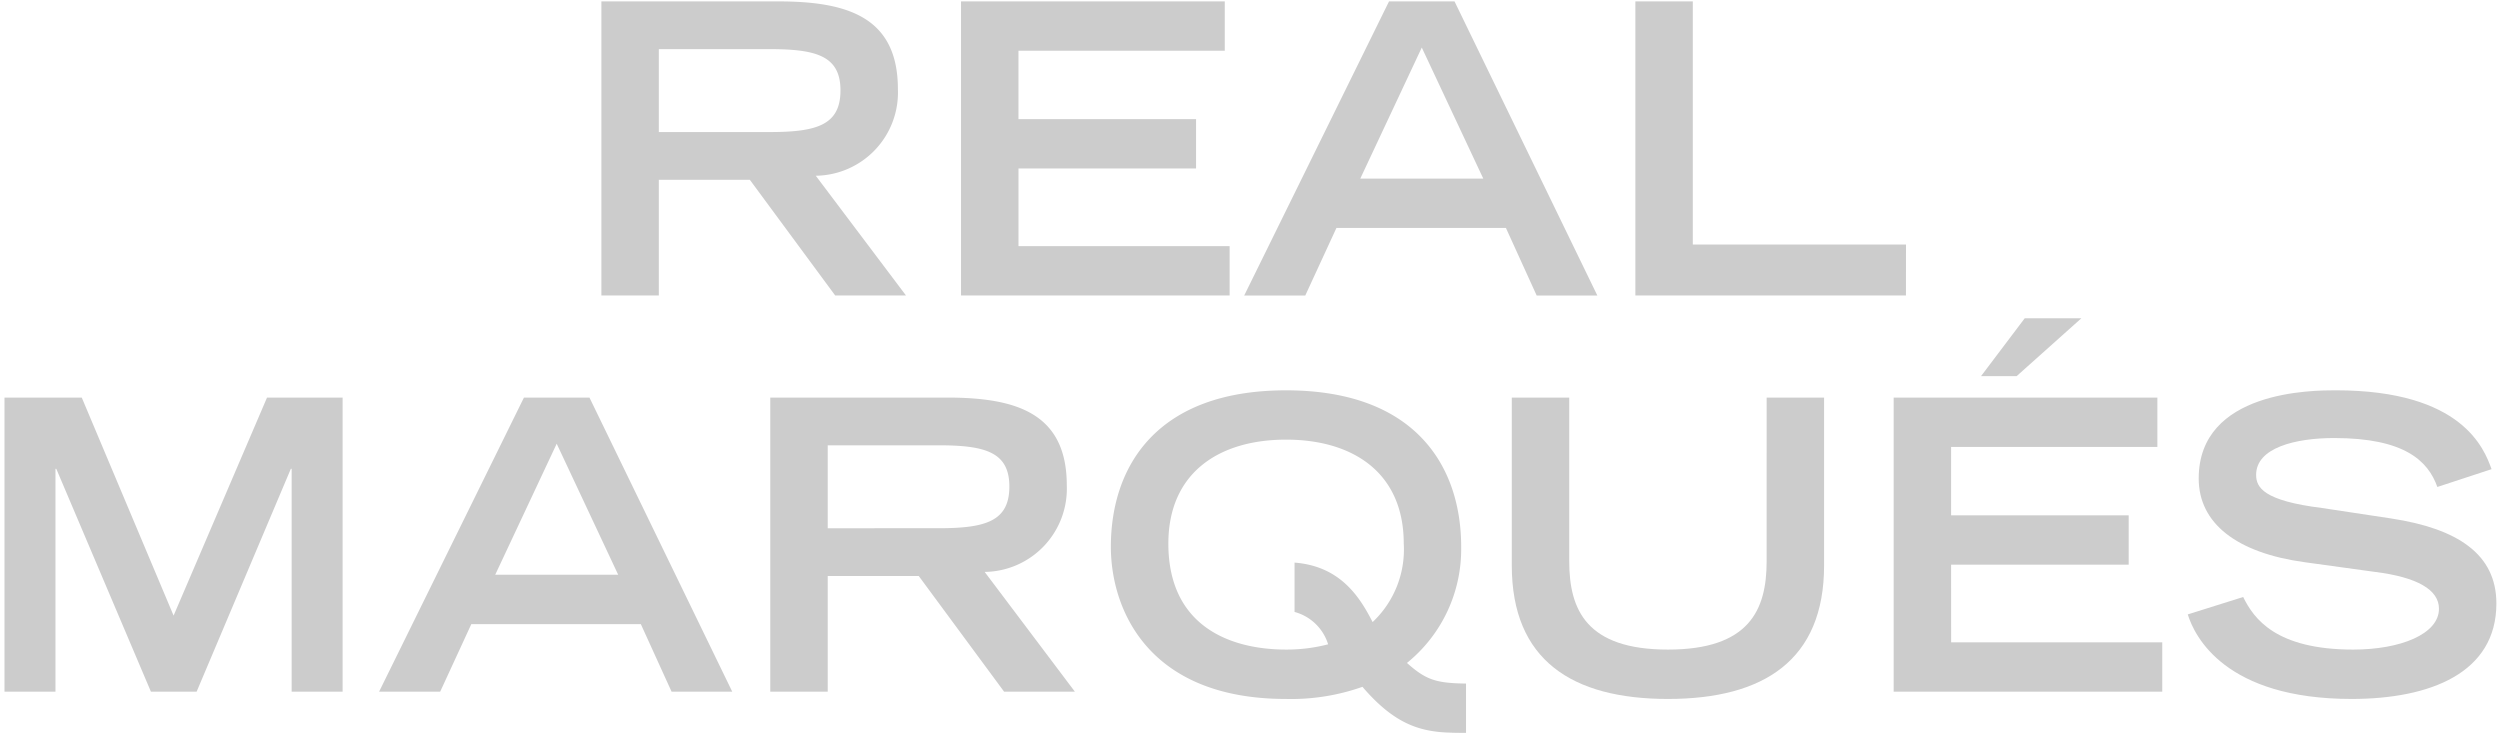 <svg xmlns="http://www.w3.org/2000/svg" xmlns:xlink="http://www.w3.org/1999/xlink" width="206.039" height="60.404" viewBox="0 0 206.039 60.404">
  <defs>
    <clipPath id="clip-path">
      <path id="Path_181" data-name="Path 181" d="M0-102.6H205.669V-163H0Z" transform="translate(0 163)" fill="none"/>
    </clipPath>
    <clipPath id="clip-path-2">
      <path id="Path_193" data-name="Path 193" d="M0-102.4H205.372v-60.289H0Z" transform="translate(0 162.691)" fill="none"/>
    </clipPath>
  </defs>
  <g id="Group_106" data-name="Group 106" transform="translate(-102.943 -7010.662)">
    <g id="Group_85" data-name="Group 85" transform="translate(103.314 7010.662)" opacity="0.2" clip-path="url(#clip-path)">
      <path id="Path_180" data-name="Path 180" d="M21.636-74.582l-7.7,17.97L6.367-74.582H0v24.239H4.2v-18.37h.067l7.8,18.37h3.767L23.6-68.714h.066v18.37h4.2V-74.582Z" transform="translate(0 107.348)"/>
    </g>
    <g id="Group_86" data-name="Group 86" transform="translate(103.314 7010.777)" opacity="0.2" clip-path="url(#clip-path-2)">
      <path id="Path_182" data-name="Path 182" d="M175.044-63.813v-6.835h9.135c3.867,0,5.835.567,5.835,3.4,0,2.867-1.967,3.434-5.835,3.434Zm12.935,3.6a6.86,6.86,0,0,0,6.768-7.134c0-5.934-4.134-7.235-9.868-7.235H170.31v24.238h4.734v-9.535h7.5l7.035,9.535h5.834Z" transform="translate(-107.198 107.233)"/>
      <path id="Path_183" data-name="Path 183" d="M267.632-57.1c-1-1.934-2.567-4.6-6.434-4.9v4.067a3.982,3.982,0,0,1,2.767,2.667,13.519,13.519,0,0,1-3.467.434c-4.534,0-9.7-1.867-9.7-8.734,0-5.834,4.167-8.568,9.7-8.568s9.7,2.734,9.7,8.568a8.213,8.213,0,0,1-2.567,6.468m7.3-6.2c0-6.634-3.767-12.9-14.436-12.9s-14.436,6.268-14.436,12.9c0,5.035,2.967,12.536,14.436,12.536a17.607,17.607,0,0,0,6.3-1c3.167,3.7,5.534,3.8,8.535,3.8V-52.03c-2.467-.034-3.3-.3-4.868-1.7a12.043,12.043,0,0,0,4.468-9.568" transform="translate(-154.878 108.252)"/>
      <path id="Path_184" data-name="Path 184" d="M356.223-61.079c0,4-1.433,7.267-8.134,7.267s-8.134-3.267-8.134-7.267v-13.5H335.22v13.836c0,7.8,4.968,11,12.869,11s12.869-3.2,12.869-11V-74.582h-4.734Z" transform="translate(-210.996 107.233)"/>
      <path id="Path_185" data-name="Path 185" d="M424.883-60.812h14.636v-4.067H424.883v-5.635h17v-4.067H420.149v24.238h22.137v-4.068h-17.4Z" transform="translate(-264.453 107.233)"/>
      <path id="Path_186" data-name="Path 186" d="M447.849-92.214h-4.668l-3.6,4.767h2.934Z" transform="translate(-276.684 118.331)"/>
      <path id="Path_187" data-name="Path 187" d="M502.358-65.632l-5.734-.867c-4.834-.6-5.434-1.7-5.434-2.734,0-2.233,3.234-3.033,6.435-3.033,5.767,0,7.735,1.867,8.5,4.033l4.468-1.467c-.6-1.667-2.4-6.5-12.836-6.5-1.867,0-11.3,0-11.3,7.268,0,3.7,3.134,6.134,8.735,6.9l5.8.8c3.467.434,5.267,1.467,5.267,3.034,0,2.1-3.2,3.367-7.068,3.367-6.4,0-8.2-2.567-9.068-4.334l-4.567,1.434c.567,1.834,3.1,6.968,13.5,6.968,6.468,0,11.935-2.134,11.935-7.868,0-4.067-3.2-6.167-8.635-7" transform="translate(-305.621 108.252)"/>
      <path id="Path_188" data-name="Path 188" d="M137.482-151.922v-6.835h9.135c3.867,0,5.835.567,5.835,3.4,0,2.867-1.967,3.434-5.835,3.434Zm20.37,13.469-7.435-9.869a6.86,6.86,0,0,0,6.768-7.134c0-5.934-4.134-7.235-9.868-7.235H132.748v24.238h4.734v-9.535h7.5l7.035,9.535Z" transform="translate(-83.555 162.691)"/>
      <path id="Path_189" data-name="Path 189" d="M234.466-158.624v-4.068H212.729v24.238h22.137v-4.068h-17.4v-6.4H232.1v-4.067H217.463v-5.635Z" transform="translate(-133.897 162.691)"/>
      <path id="Path_190" data-name="Path 190" d="M285.275-148.088l5.068-10.8,5.068,10.8Zm2.367-14.6-11.935,24.238h5.034l2.567-5.568h13.97l2.534,5.568h5l-11.769-24.238Z" transform="translate(-173.537 162.691)"/>
      <path id="Path_191" data-name="Path 191" d="M385.009-142.654h-17.57v-20.037h-4.734v24.238h22.3Z" transform="translate(-228.296 162.691)"/>
      <path id="Path_192" data-name="Path 192" d="M92.88-59.979l5.068-10.8,5.068,10.8Zm2.367-14.6L83.311-50.344h5.034l2.567-5.568h13.969l2.534,5.568h5L100.648-74.581Z" transform="translate(-52.438 107.233)"/>
    </g>
    <rect id="Rectangle_14" data-name="Rectangle 14" width="206.039" height="60.404" transform="translate(102.943 7010.662)" fill="none" opacity="0.2"/>
    <path id="Path_194" data-name="Path 194" d="M0-102.4H205.372v-60.289H0Z" transform="translate(103.314 7173.468)" fill="none" opacity="0.2"/>
  </g>
</svg>
